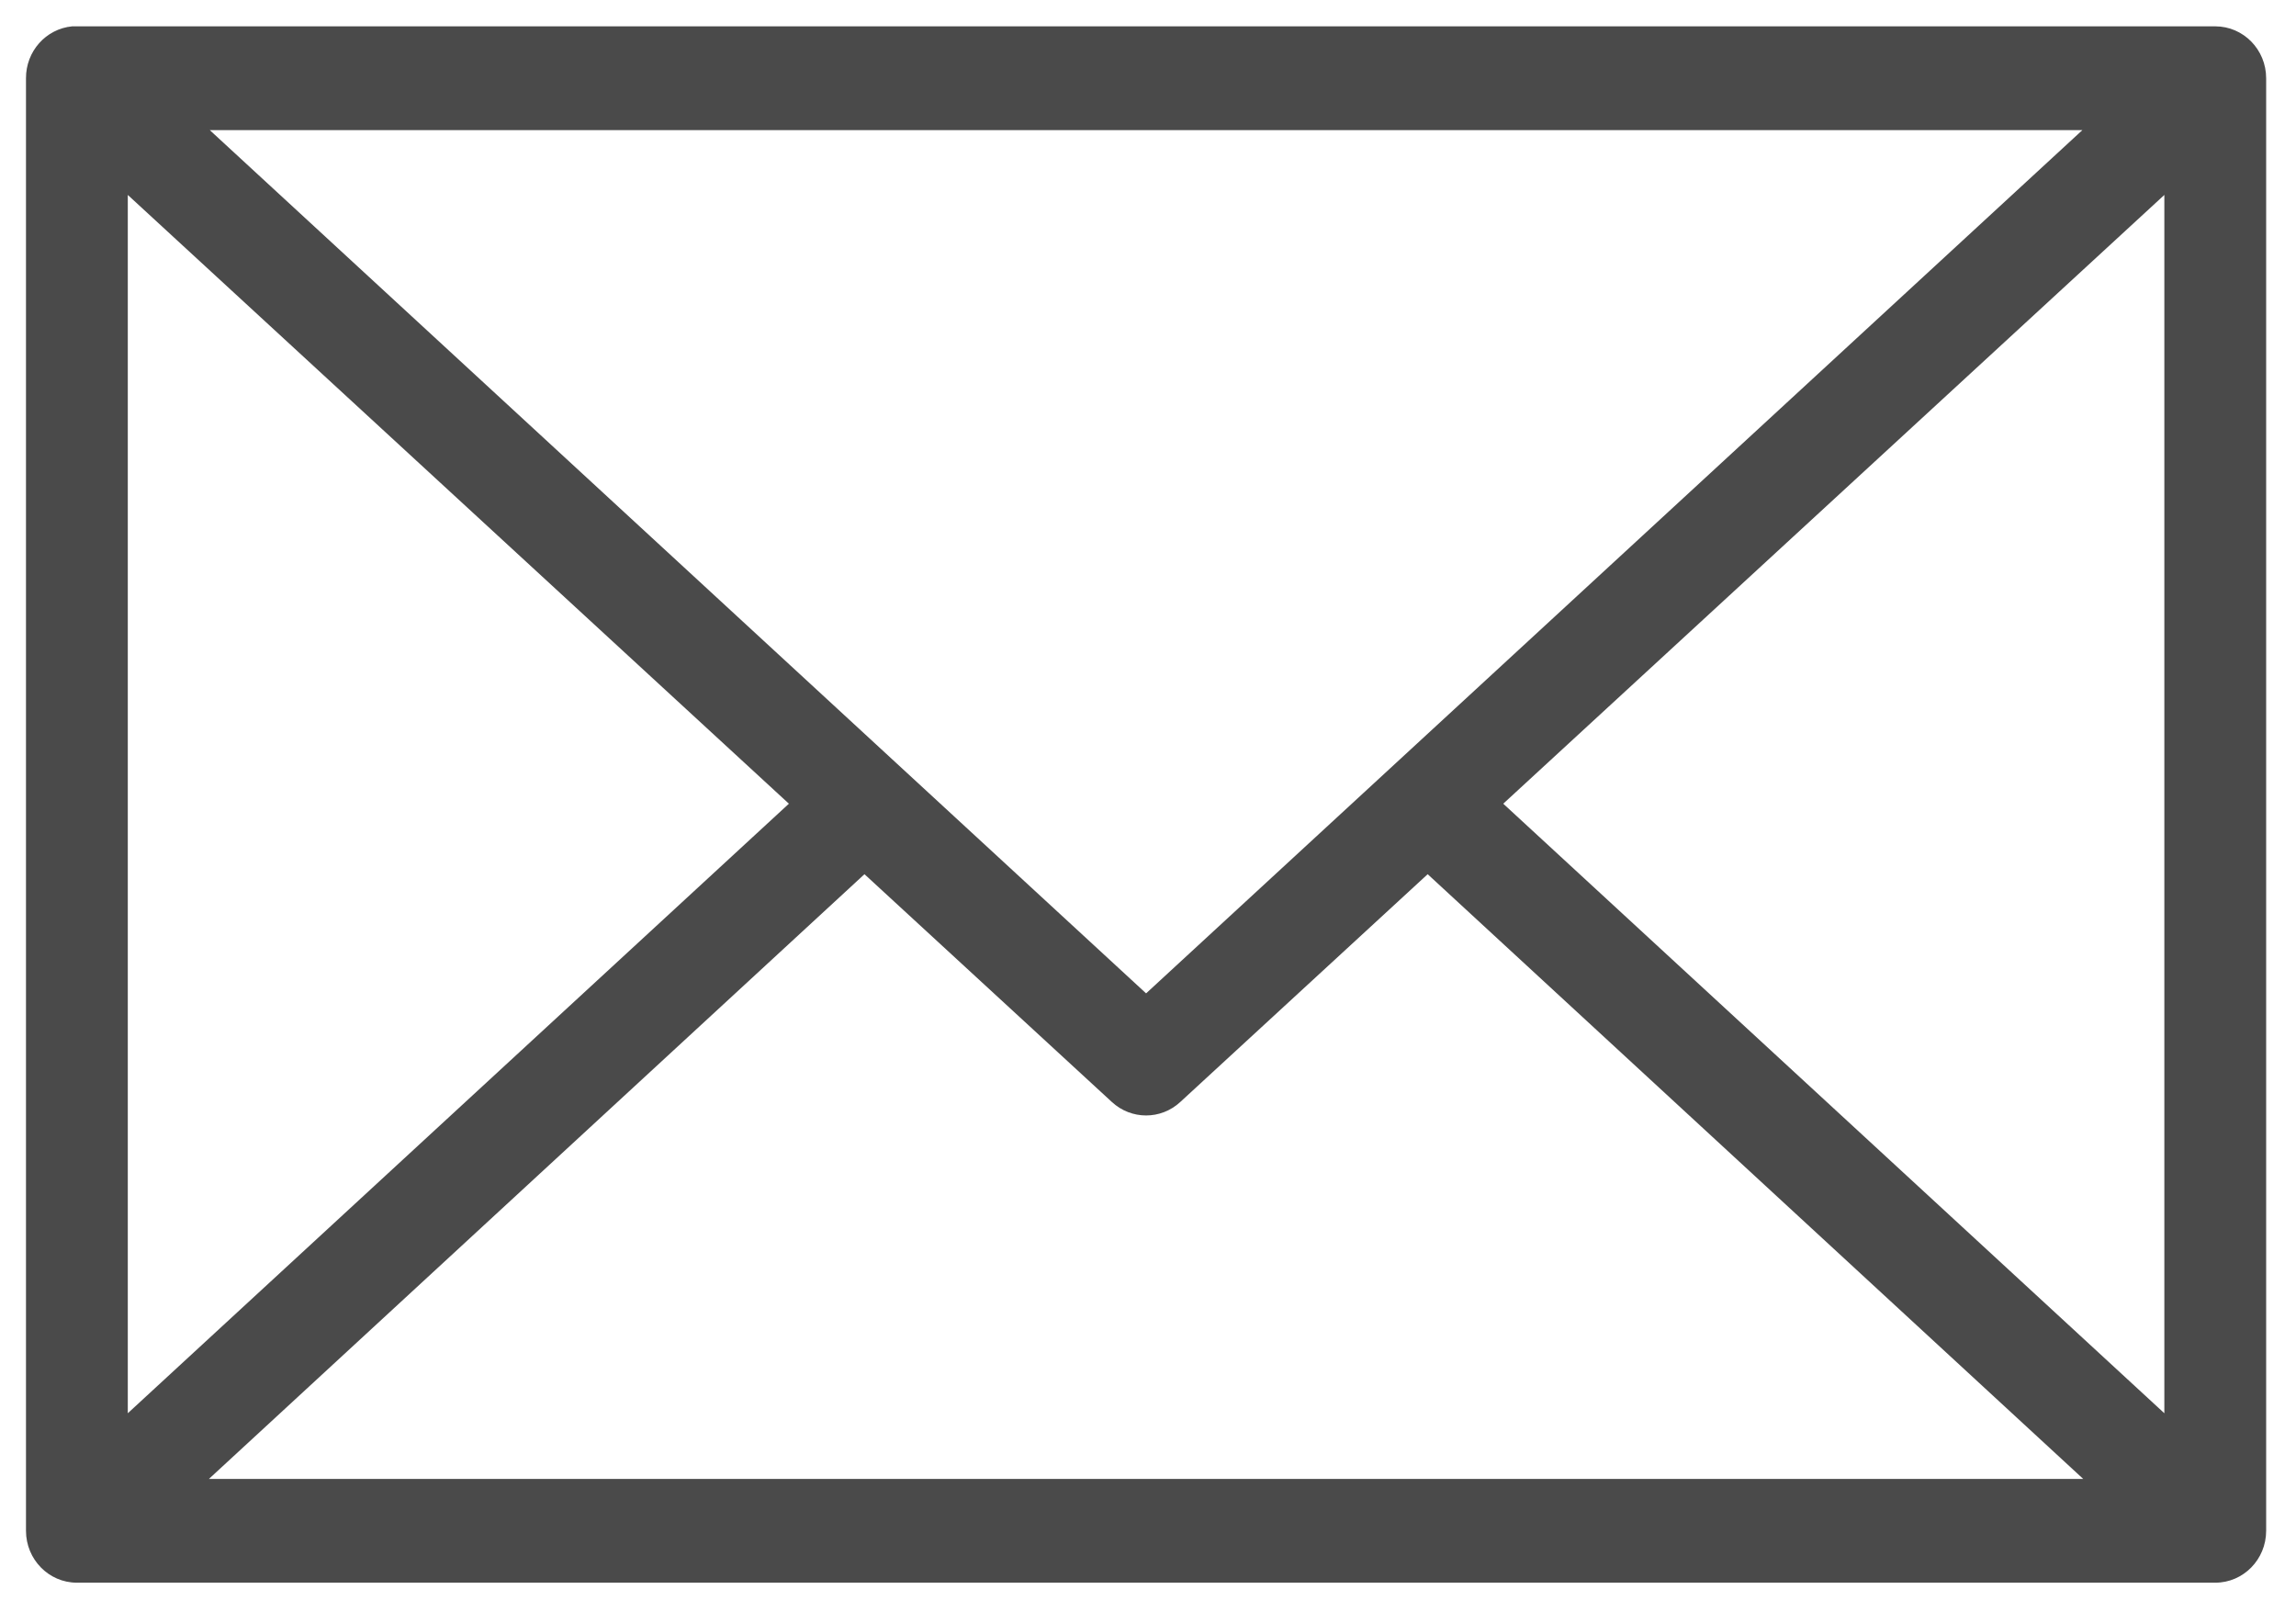 <?xml version="1.0" encoding="UTF-8" standalone="no"?>
<svg width="47px" height="33px" viewBox="0 0 47 33" version="1.1" xmlns="http://www.w3.org/2000/svg" xmlns:xlink="http://www.w3.org/1999/xlink">
    <!-- Generator: Sketch 3.7.2 (28276) - http://www.bohemiancoding.com/sketch -->
    <title>noun_415581_cc</title>
    <desc>Created with Sketch.</desc>
    <defs></defs>
    <g id="Page-1" stroke="none" stroke-width="1" fill="none" fill-rule="evenodd">
        <g id="Mobile-Landscape" transform="translate(-188, -207)" fill="#4A4A4A">
            <g id="Group-4" transform="translate(77, 200)">
                <g id="noun_415581_cc" transform="translate(111.532, 7.008)">
                    <g id="Group">
                        <g transform="translate(0, 0.339)" id="Shape">
                            <path d="M0.945,0.192 C0.407,0.244 -0.002,0.704 -7.84065805e-14,1.254 L-7.84065805e-14,30.985 C5.75485878e-05,31.571 0.467,32.047 1.042,32.047 L44.815,32.047 C45.391,32.047 45.857,31.571 45.857,30.985 L45.857,1.254 C45.857,0.668 45.391,0.192 44.815,0.192 L1.042,0.192 C1.01,0.191 0.977,0.191 0.945,0.192 L0.945,0.192 Z M3.762,2.316 L42.095,2.316 L22.929,19.985 L3.762,2.316 L3.762,2.316 Z M2.084,3.643 L15.617,16.103 L2.084,28.579 L2.084,3.643 L2.084,3.643 Z M43.773,3.643 L43.773,28.579 L30.24,16.103 L43.773,3.643 L43.773,3.643 Z M17.164,17.546 L22.228,22.208 C22.626,22.576 23.232,22.576 23.629,22.208 L28.693,17.546 L42.112,29.923 L3.745,29.923 L17.164,17.546 L17.164,17.546 Z"></path>
                        </g>
                    </g>
                </g>
            </g>
        </g>
    </g>
</svg>